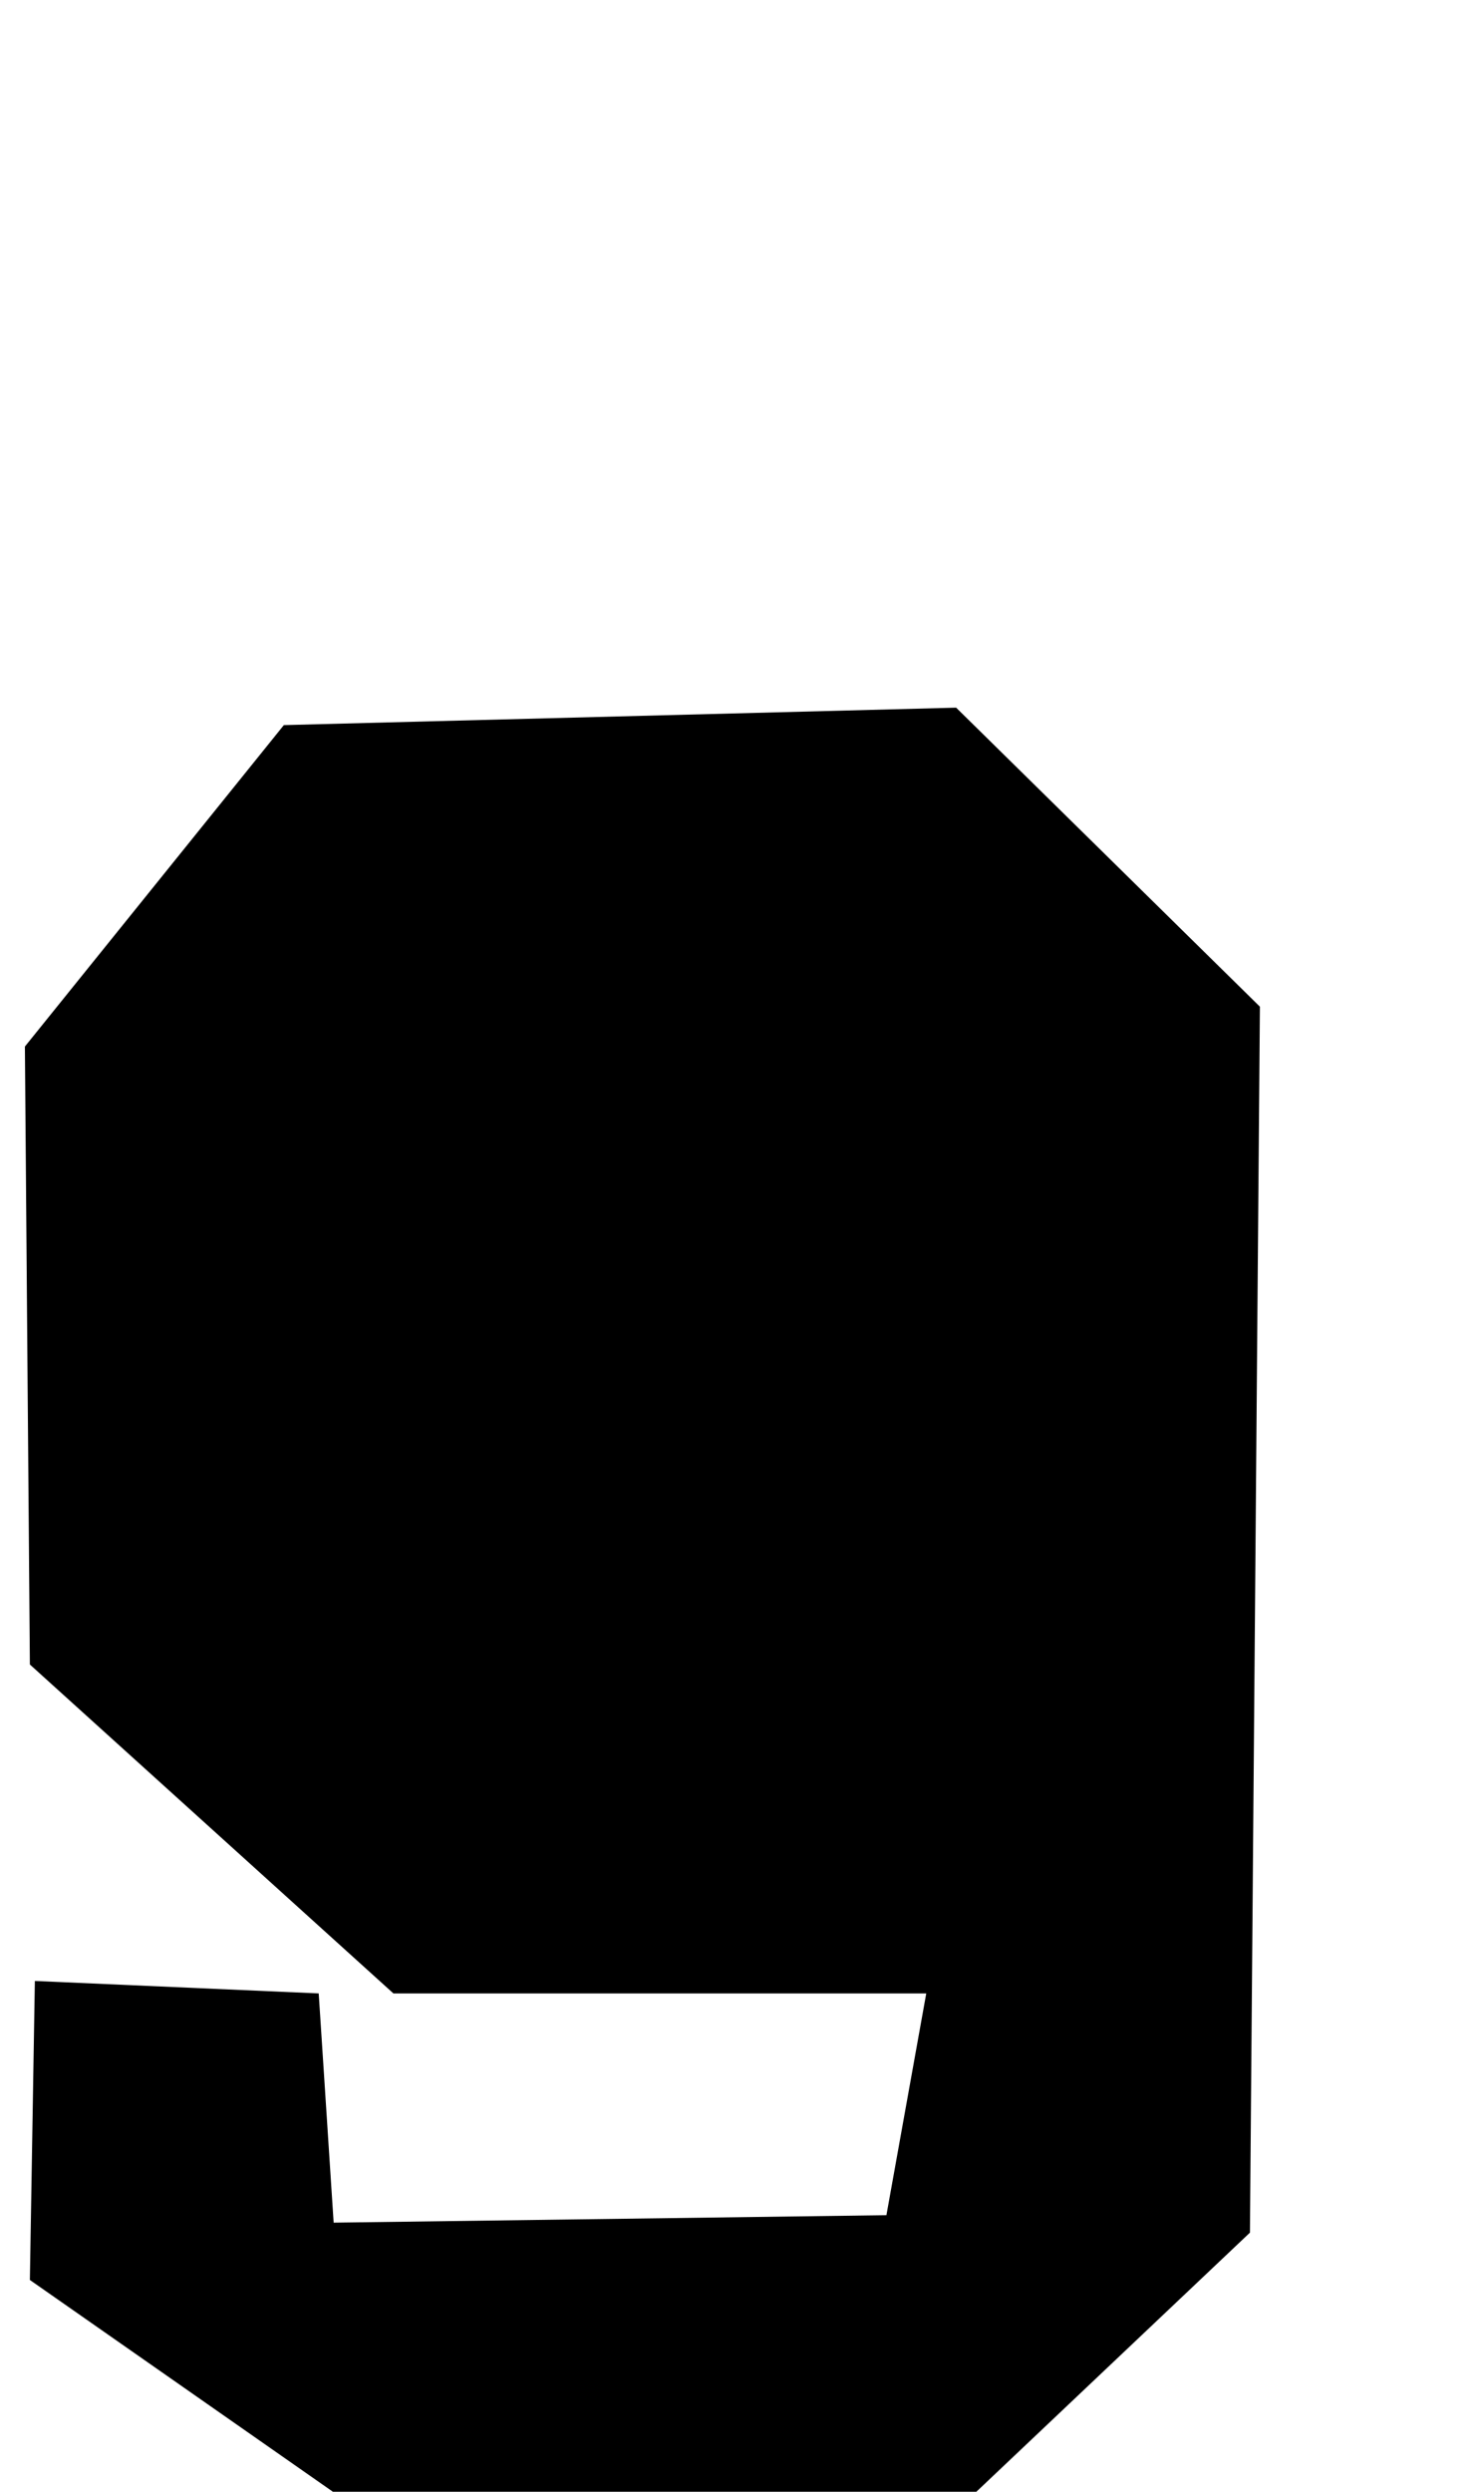 <?xml version="1.0" standalone="no"?>
<!DOCTYPE svg PUBLIC "-//W3C//DTD SVG 1.1//EN" "http://www.w3.org/Graphics/SVG/1.1/DTD/svg11.dtd" >
<svg xmlns="http://www.w3.org/2000/svg" xmlns:xlink="http://www.w3.org/1999/xlink" version="1.1" viewBox="-12 0 596 1000">
   <path fill="currentColor"
d="M146 800l-146 -132l-2 -248l104 -129l270 -7l122 120l-4 492l-112 106l-252 1l-126 -88l2 -120l114 5l6 92l222 -3l16 -89h-214z" />
</svg>
